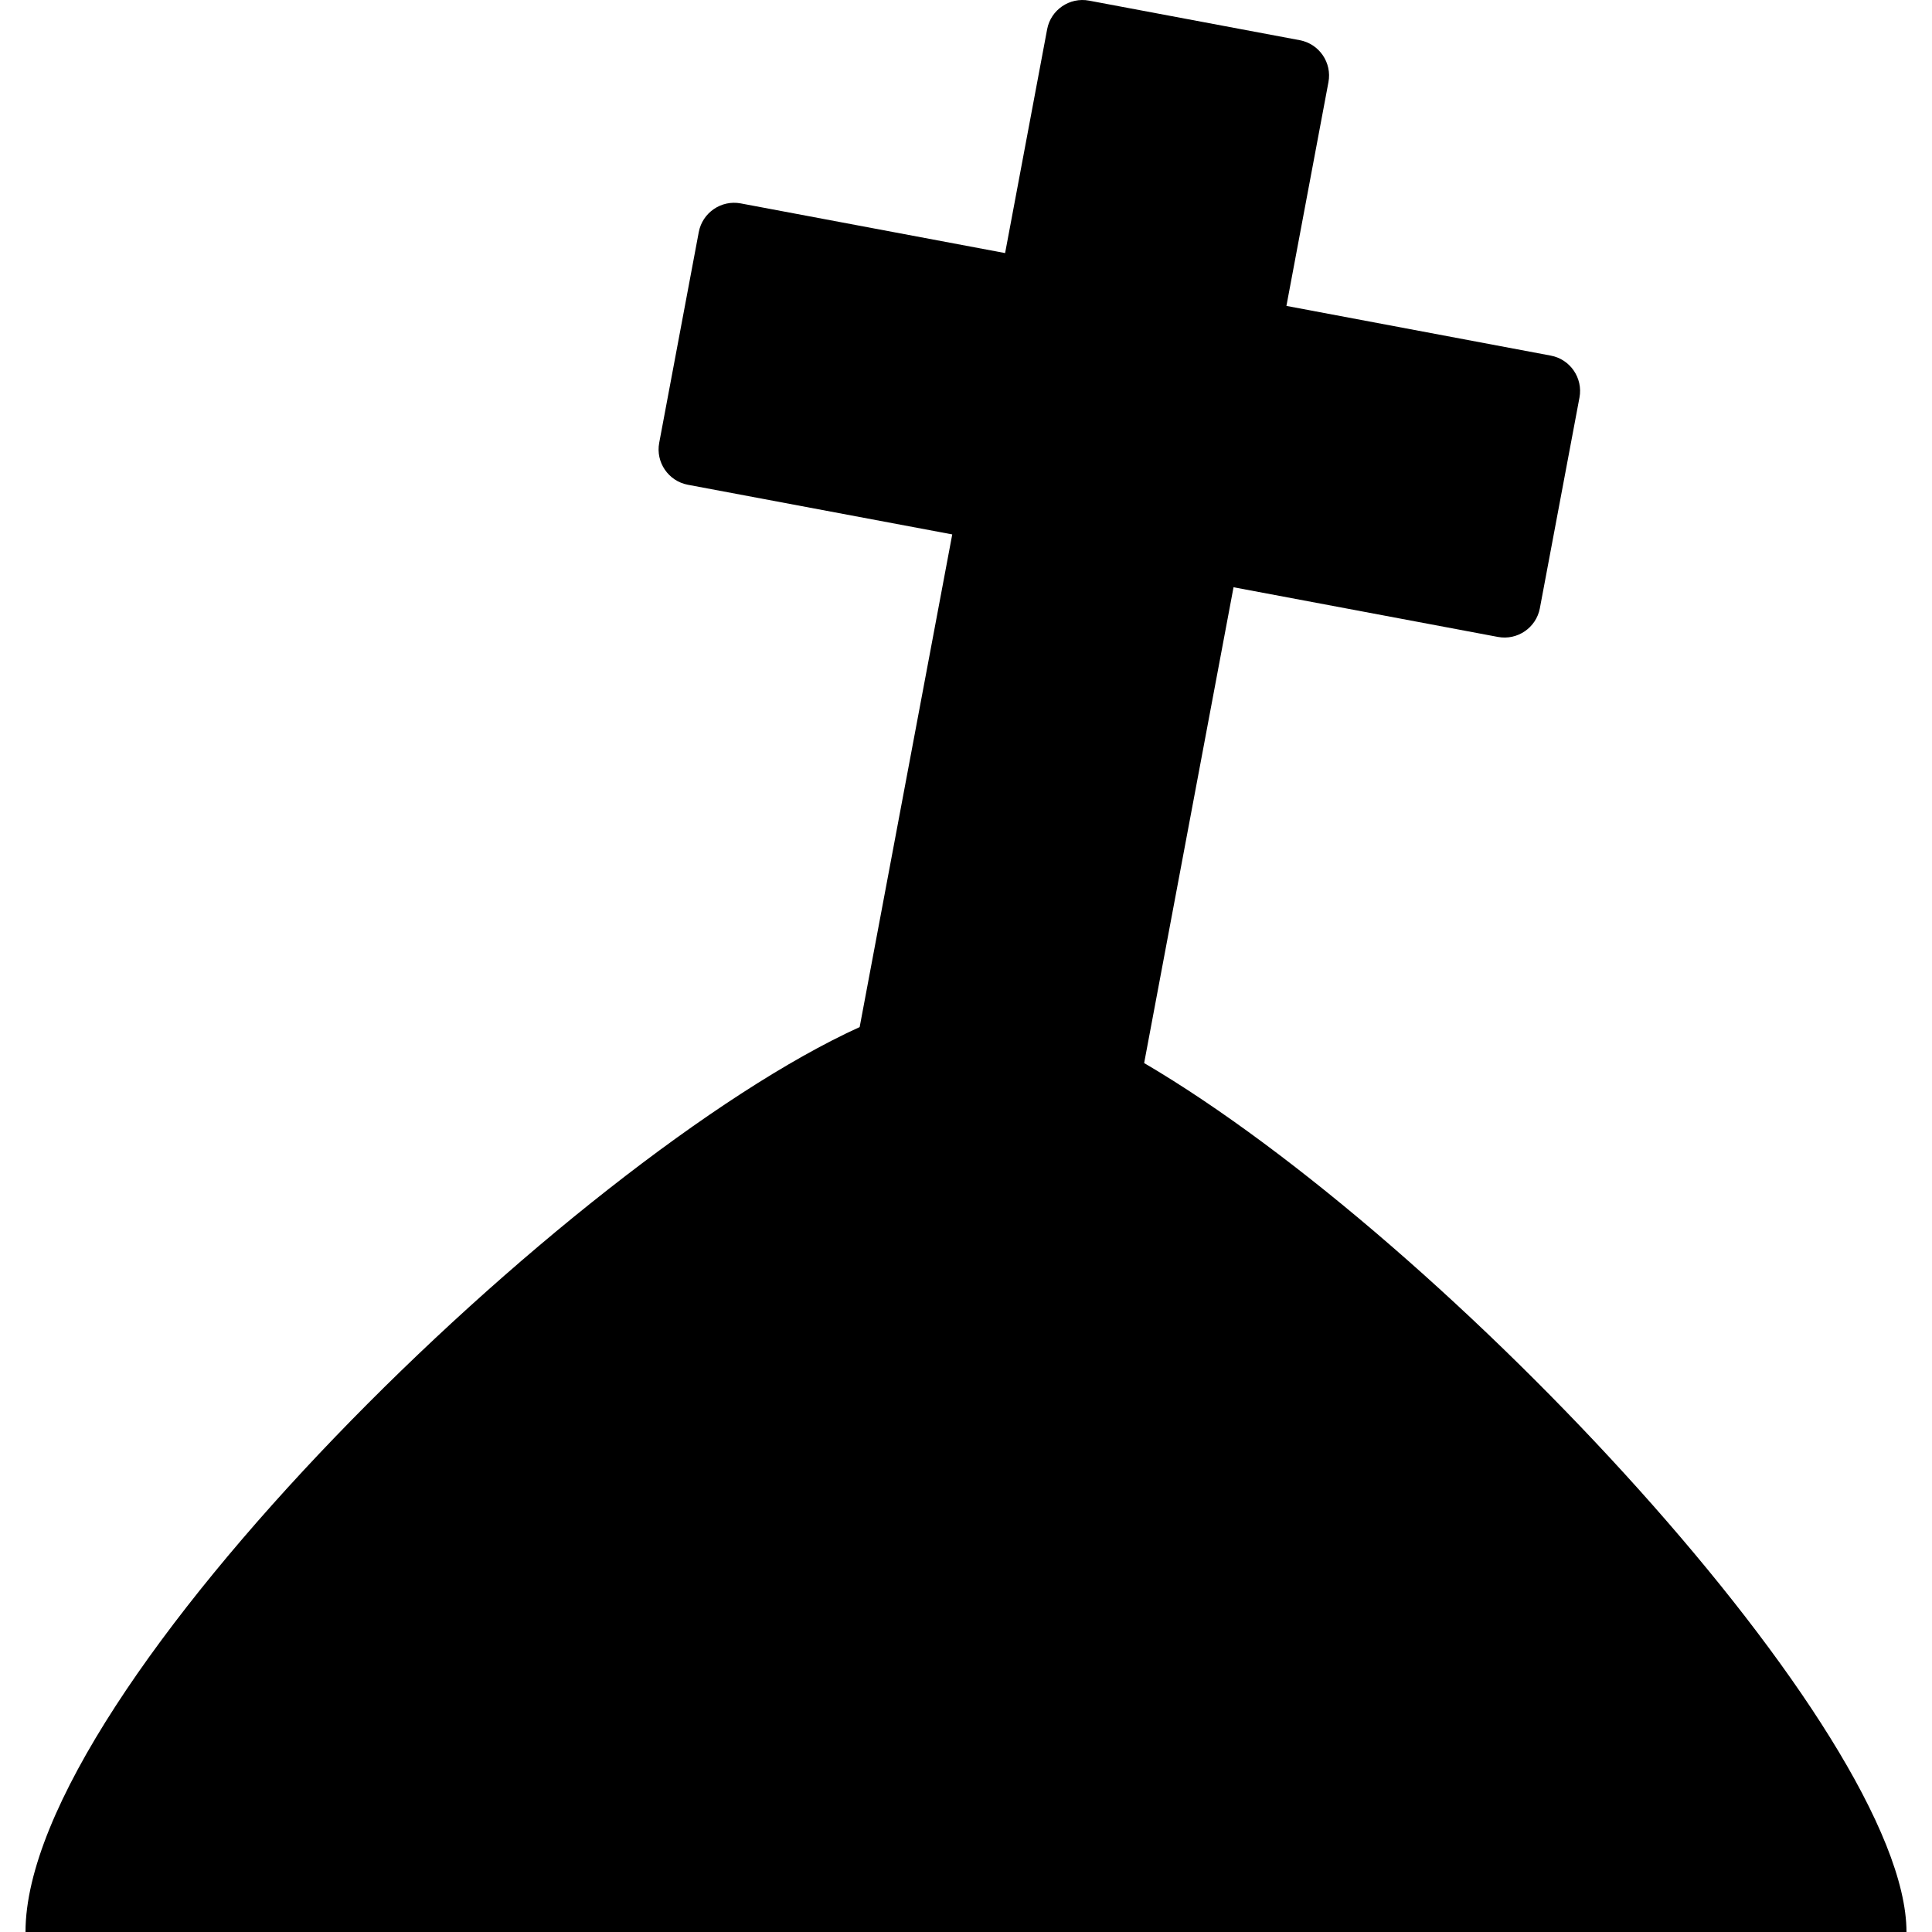 <?xml version="1.0" encoding="iso-8859-1"?>
<!-- Generator: Adobe Illustrator 16.0.0, SVG Export Plug-In . SVG Version: 6.00 Build 0)  -->
<!DOCTYPE svg PUBLIC "-//W3C//DTD SVG 1.1//EN" "http://www.w3.org/Graphics/SVG/1.1/DTD/svg11.dtd">
<svg xmlns="http://www.w3.org/2000/svg" xmlns:xlink="http://www.w3.org/1999/xlink" version="1.1" id="Capa_1" x="0px" y="0px" width="512px" height="512px" viewBox="0 0 221.336 221.336" style="enable-background:new 0 0 221.336 221.336;" xml:space="preserve">
<g>
	<path d="M131.077,121.787l10.241-54.51l30.287,5.691c2.229,0.42,4.386-1.054,4.806-3.283l4.539-24.143   c0.416-2.23-1.06-4.388-3.287-4.802l-30.287-5.695l4.815-25.636c0.418-2.228-1.053-4.383-3.28-4.803l-24.144-4.534   c-2.229-0.421-4.388,1.056-4.804,3.282l-4.815,25.638l-30.286-5.69c-2.229-0.419-4.385,1.053-4.809,3.284l-4.533,24.142   c-0.42,2.229,1.053,4.386,3.281,4.807l30.291,5.688l-10.607,56.44c-32.9,14.982-95.564,75.769-95.564,103.673h215.492   C218.413,198.584,165.846,142.188,131.077,121.787z" fill="#000000"/>
</g>
<g>
</g>
<g>
</g>
<g>
</g>
<g>
</g>
<g>
</g>
<g>
</g>
<g>
</g>
<g>
</g>
<g>
</g>
<g>
</g>
<g>
</g>
<g>
</g>
<g>
</g>
<g>
</g>
<g>
</g>
</svg>
